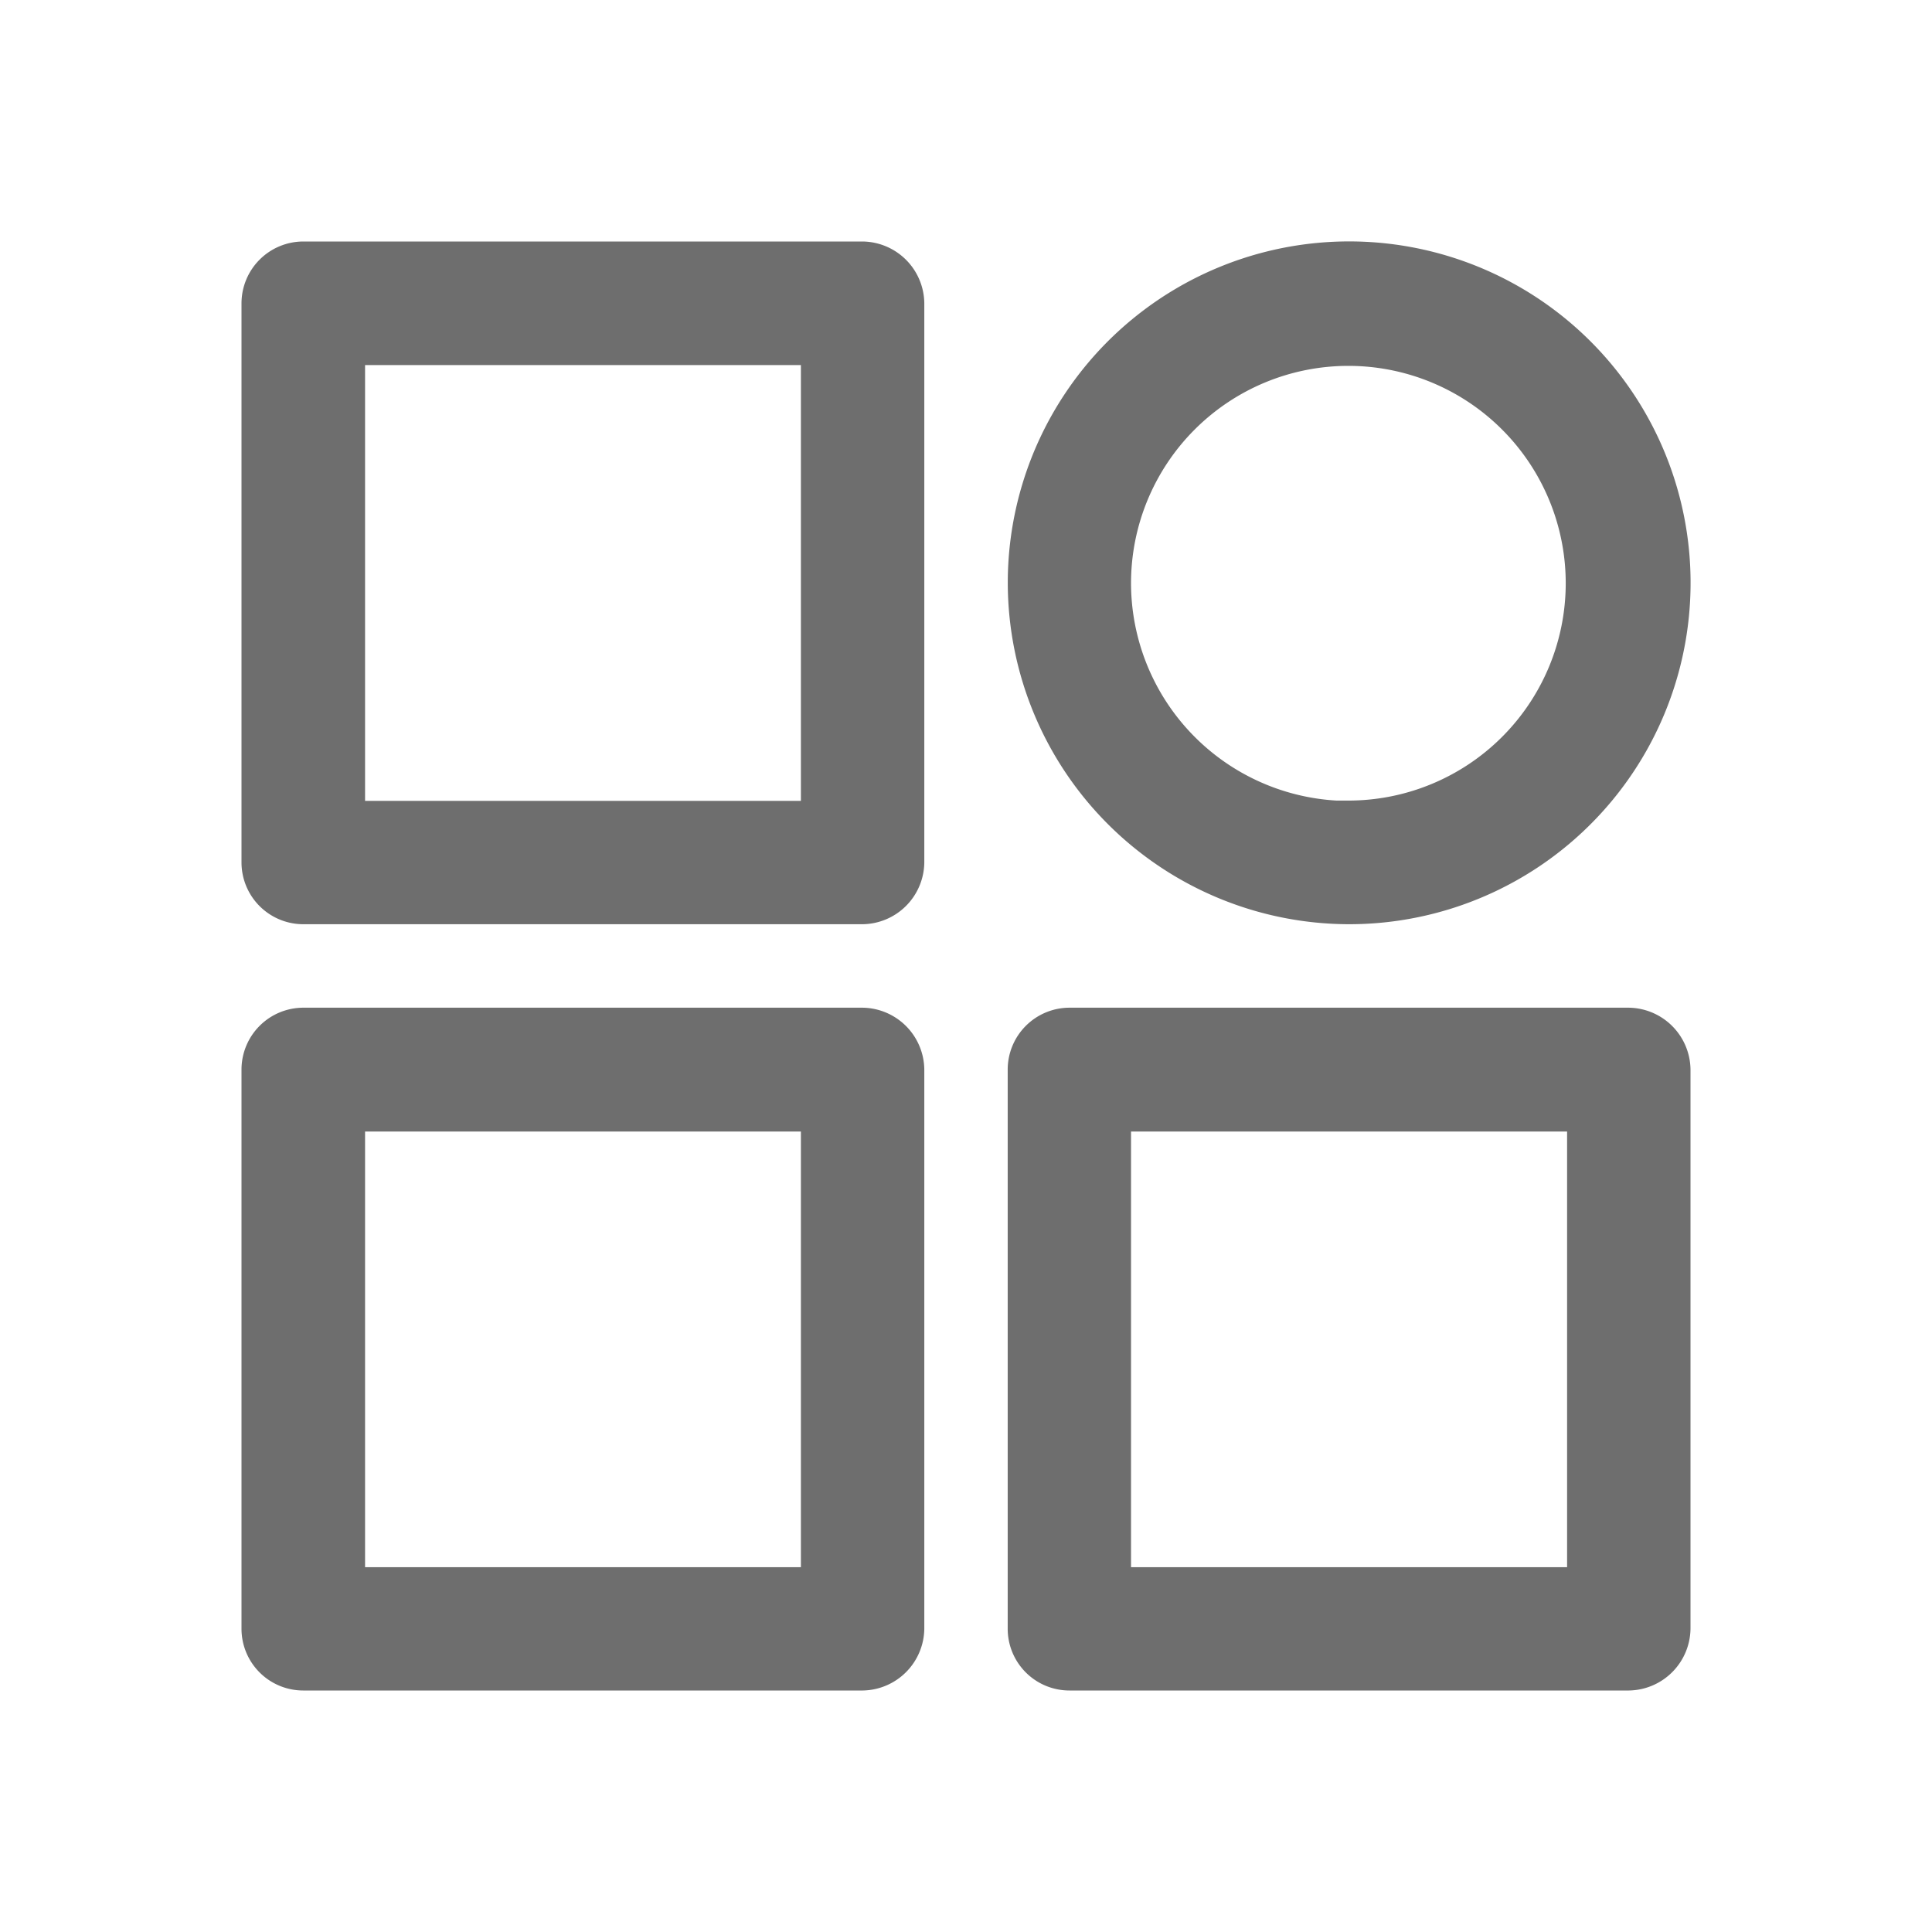 <svg xmlns="http://www.w3.org/2000/svg" width="24" height="24" viewBox="0 0 24 24"><defs><style>.a{fill:none;}.b{fill:#6e6e6e;}</style></defs><g transform="translate(-28 -761)"><rect class="a" width="24" height="24" transform="translate(28 761)"/><g transform="translate(-357.791 102.215)"><path class="b" d="M396.508,661.785h-6.951a.769.769,0,0,0-.766.766V669.5a.768.768,0,0,0,.766.766h6.951a.776.776,0,0,0,.765-.766v-6.95A.776.776,0,0,0,396.508,661.785Zm-.768,1.535v5.414h-5.414V663.32Z" transform="translate(0 0)"/><path class="b" d="M396.508,671.462h-6.951a.769.769,0,0,0-.766.767v6.949a.767.767,0,0,0,.766.766h6.951a.777.777,0,0,0,.765-.766v-6.95A.777.777,0,0,0,396.508,671.462ZM395.74,673v5.412h-5.414V673Z" transform="translate(0 -0.159)"/><path class="b" d="M402.708,670.266a4.241,4.241,0,1,0-4.239-4.24A4.246,4.246,0,0,0,402.708,670.266ZM400,666.03a2.7,2.7,0,1,1,2.7,2.7h-.148A2.709,2.709,0,0,1,400,666.03Z" transform="translate(-0.159 0)"/><path class="b" d="M406.184,671.462h-6.949a.769.769,0,0,0-.767.767v6.949a.767.767,0,0,0,.767.766h6.949a.777.777,0,0,0,.766-.766v-6.95A.777.777,0,0,0,406.184,671.462ZM405.417,673v5.412H400V673Z" transform="translate(-0.159 -0.159)"/></g></g></svg>